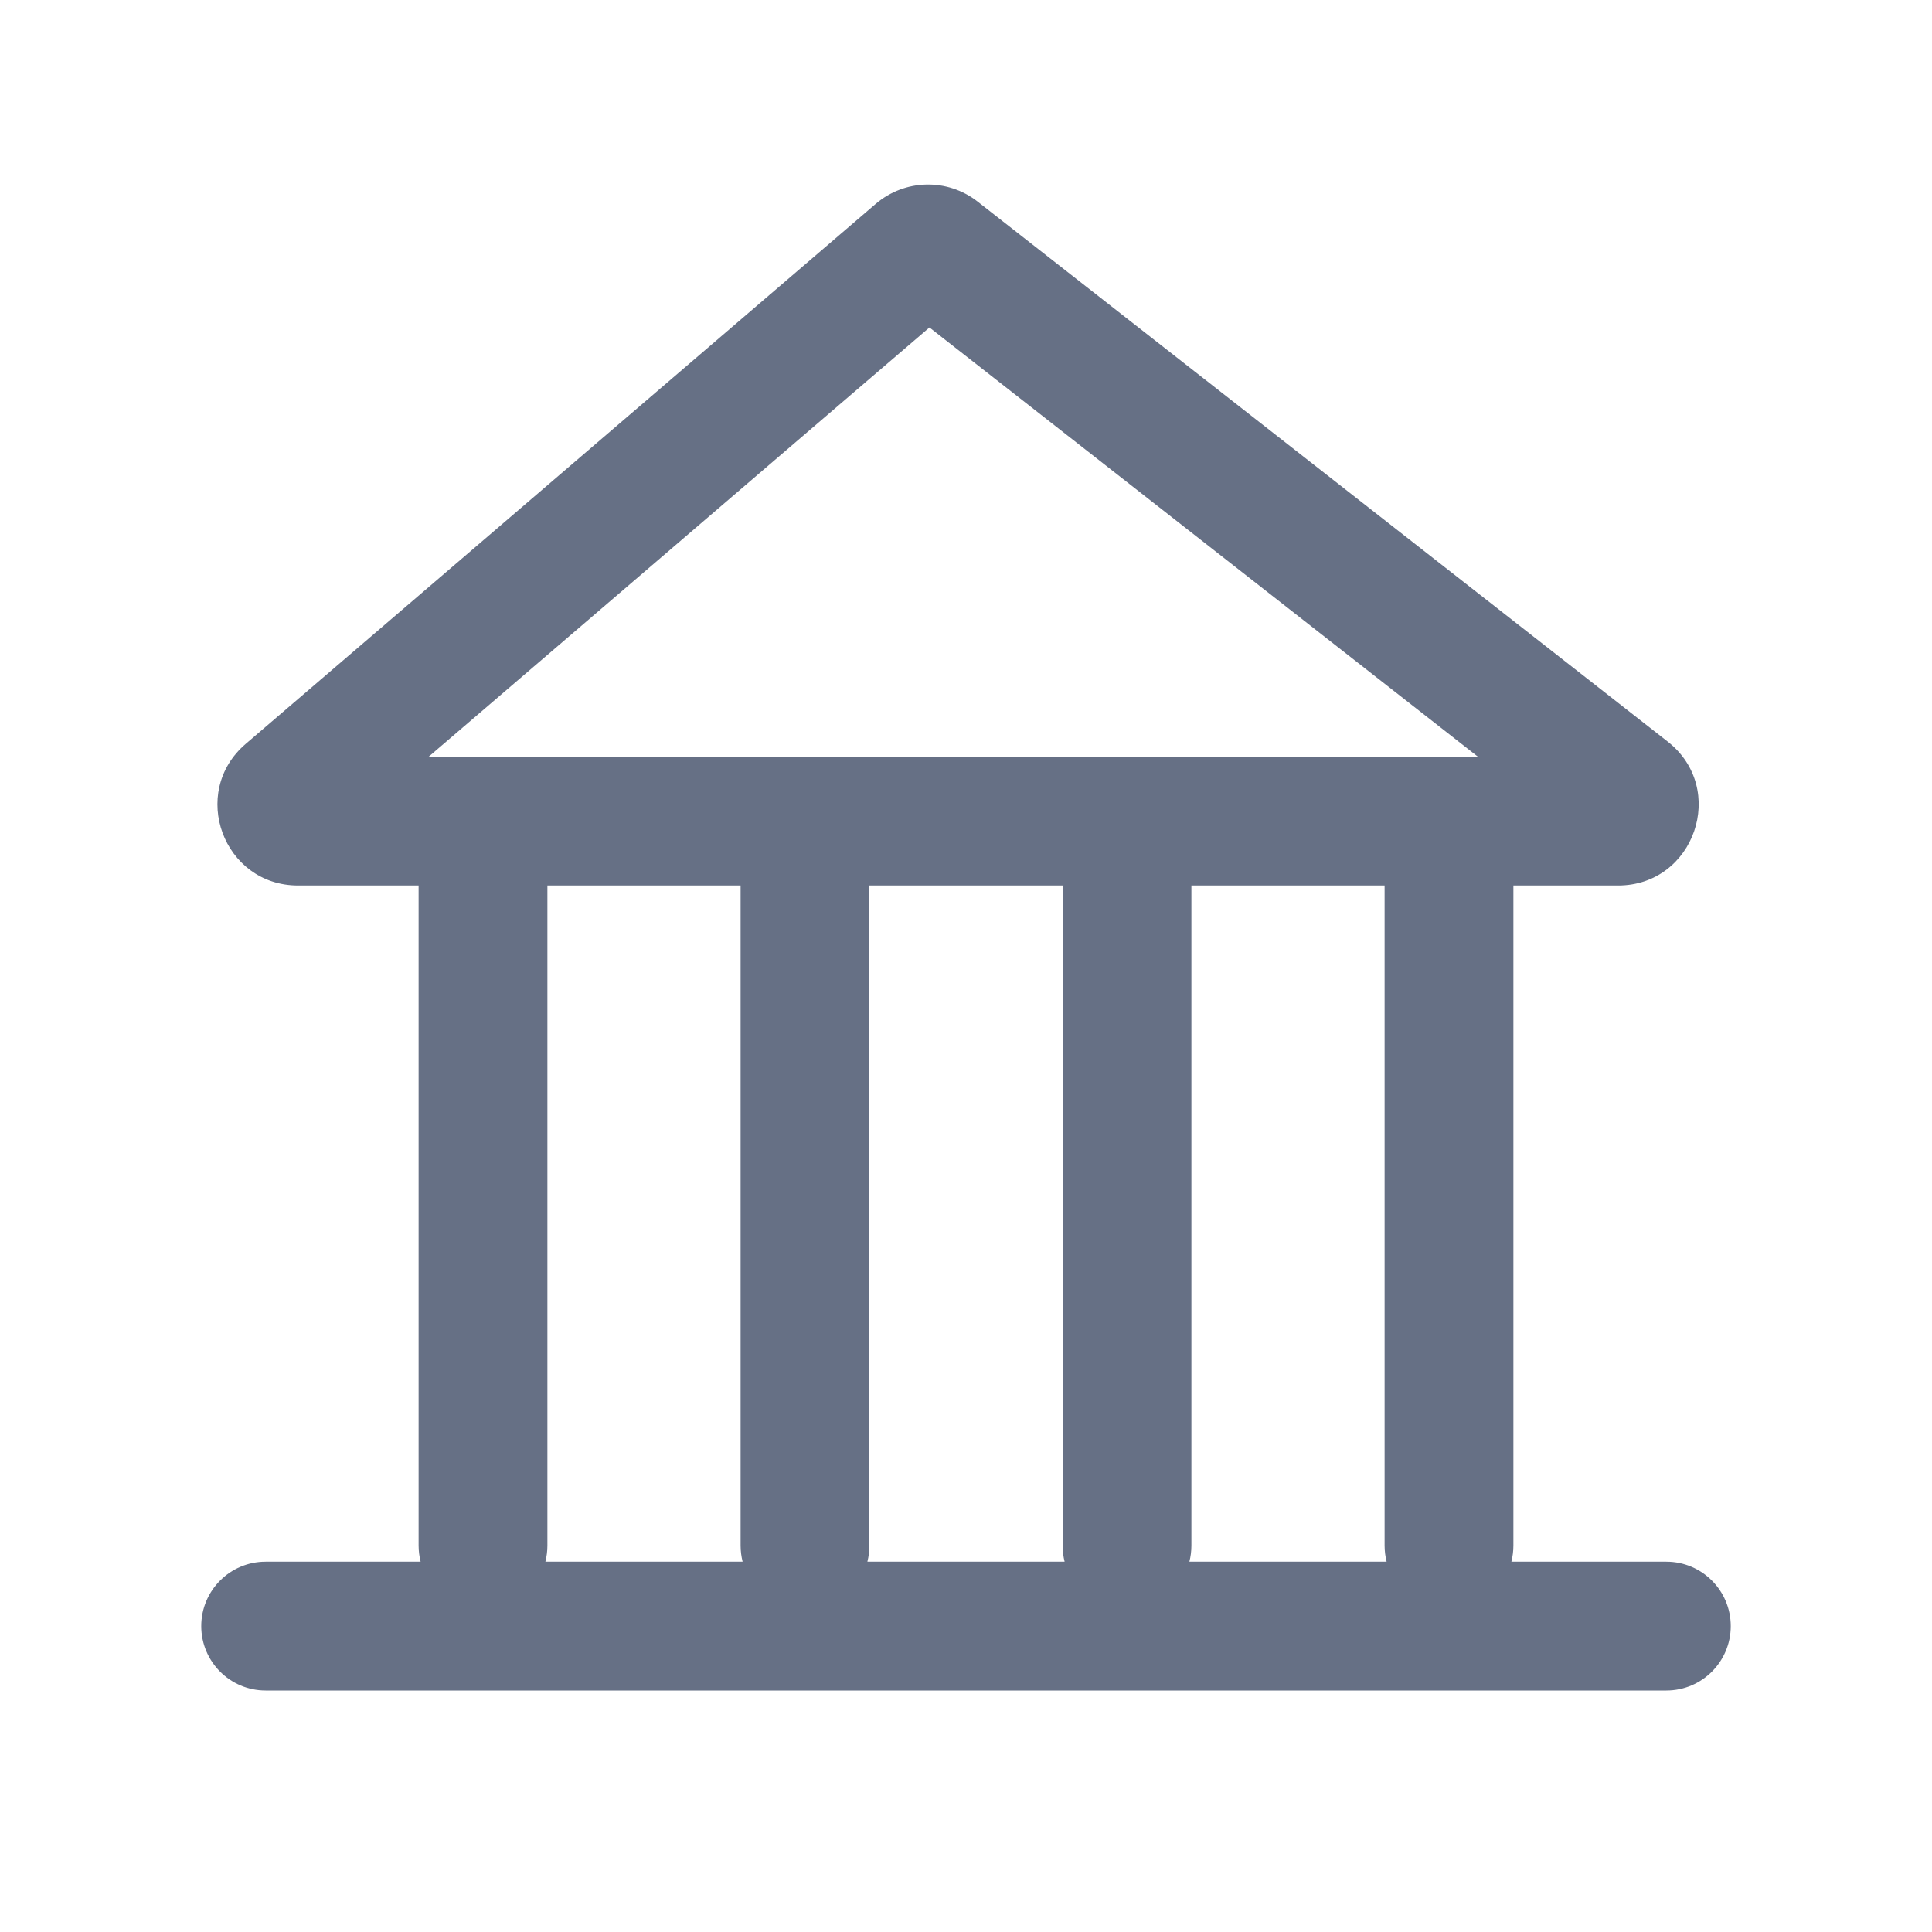 <svg width="24" height="24" viewBox="0 0 24 24" fill="none" xmlns="http://www.w3.org/2000/svg">
<path fill-rule="evenodd" clip-rule="evenodd" d="M10.878 2.533C11.24 2.223 11.77 2.211 12.145 2.505L20.716 9.212C21.465 9.798 21.05 11 20.1 11H18.8V19.2C18.8 19.269 18.791 19.336 18.775 19.4H20.7C21.142 19.4 21.5 19.758 21.5 20.2C21.5 20.642 21.142 21 20.7 21H3.3C2.858 21 2.5 20.642 2.5 20.2C2.5 19.758 2.858 19.4 3.3 19.4H5.225C5.209 19.336 5.2 19.269 5.2 19.2V11H3.703C2.775 11 2.347 9.845 3.052 9.241L10.878 2.533ZM5.325 9.4L11.546 4.068L18.359 9.4H5.325ZM6.8 11V19.2C6.8 19.269 6.791 19.336 6.775 19.4H9.225C9.209 19.336 9.2 19.269 9.2 19.2V11H6.8ZM10.8 11V19.2C10.8 19.269 10.791 19.336 10.775 19.4H13.225C13.209 19.336 13.2 19.269 13.2 19.2V11H10.8ZM14.8 11V19.2C14.8 19.269 14.791 19.336 14.775 19.4H17.225C17.209 19.336 17.2 19.269 17.2 19.2V11H14.8Z" fill="#667085"/>
</svg>
